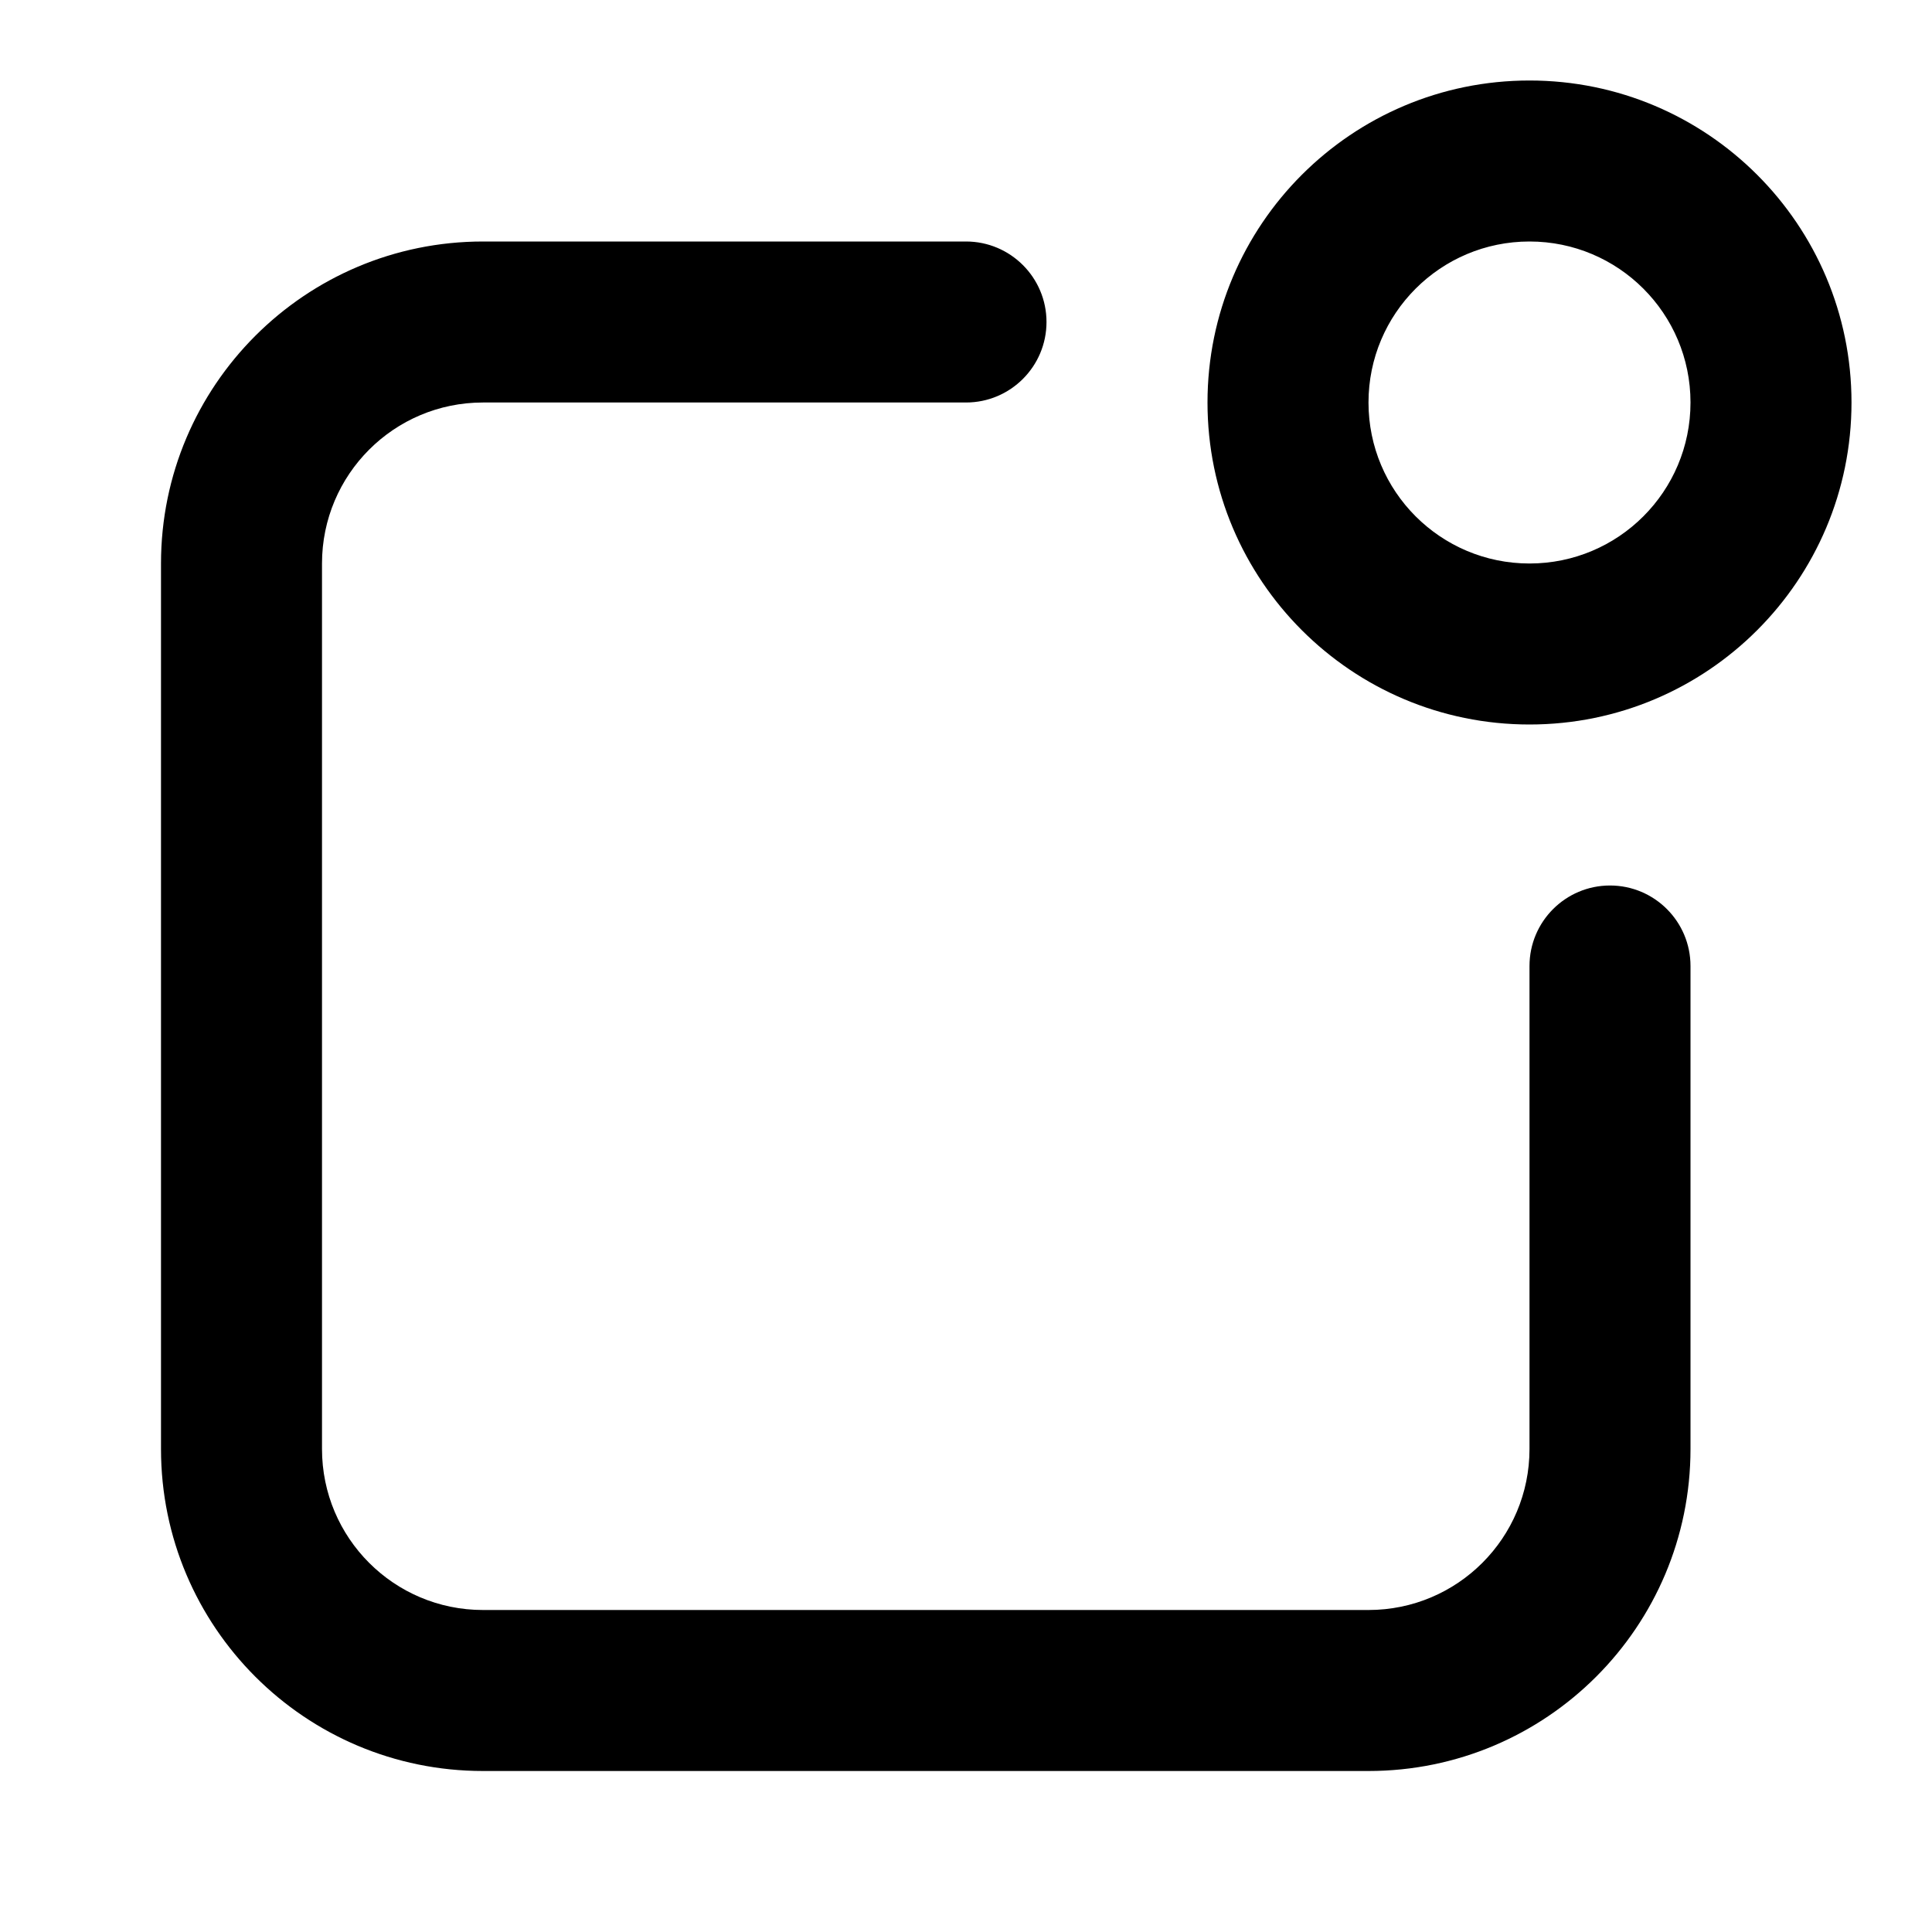 <?xml version="1.0" encoding="UTF-8"?>
<svg width="24px" height="24px" viewBox="0 0 24 24" version="1.1" xmlns="http://www.w3.org/2000/svg" xmlns:xlink="http://www.w3.org/1999/xlink">
    <!-- Generator: Sketch 44.1 (41455) - http://www.bohemiancoding.com/sketch -->
    <title>Bold/SVG/app</title>
    <desc>Created with Sketch.</desc>
    <defs></defs>
    <g id="Bold-Outline" stroke="none" stroke-width="1" fill="none" fill-rule="evenodd">
        <g id="app" fill-rule="nonzero" fill="#000000">
            <path d="M19,12 C19,11.448 19.448,11 20,11 C20.552,11 21,11.448 21,12 L21,18 C21,20.209 19.209,22 17,22 L6,22 C3.791,22 2,20.209 2,18 L2,7 C2,4.791 3.791,3 6,3 L12,3 C12.552,3 13,3.448 13,4 C13,4.552 12.552,5 12,5 L6,5 C4.895,5 4,5.895 4,7 L4,18 C4,19.105 4.895,20 6,20 L17,20 C18.105,20 19,19.105 19,18 L19,12 Z M19,9 C16.791,9 15,7.209 15,5 C15,2.791 16.791,1 19,1 C21.209,1 23,2.791 23,5 C23,7.209 21.209,9 19,9 Z M19,7 C20.105,7 21,6.105 21,5 C21,3.895 20.105,3 19,3 C17.895,3 17,3.895 17,5 C17,6.105 17.895,7 19,7 Z" id="shape"></path>
        </g>
    </g>
</svg>